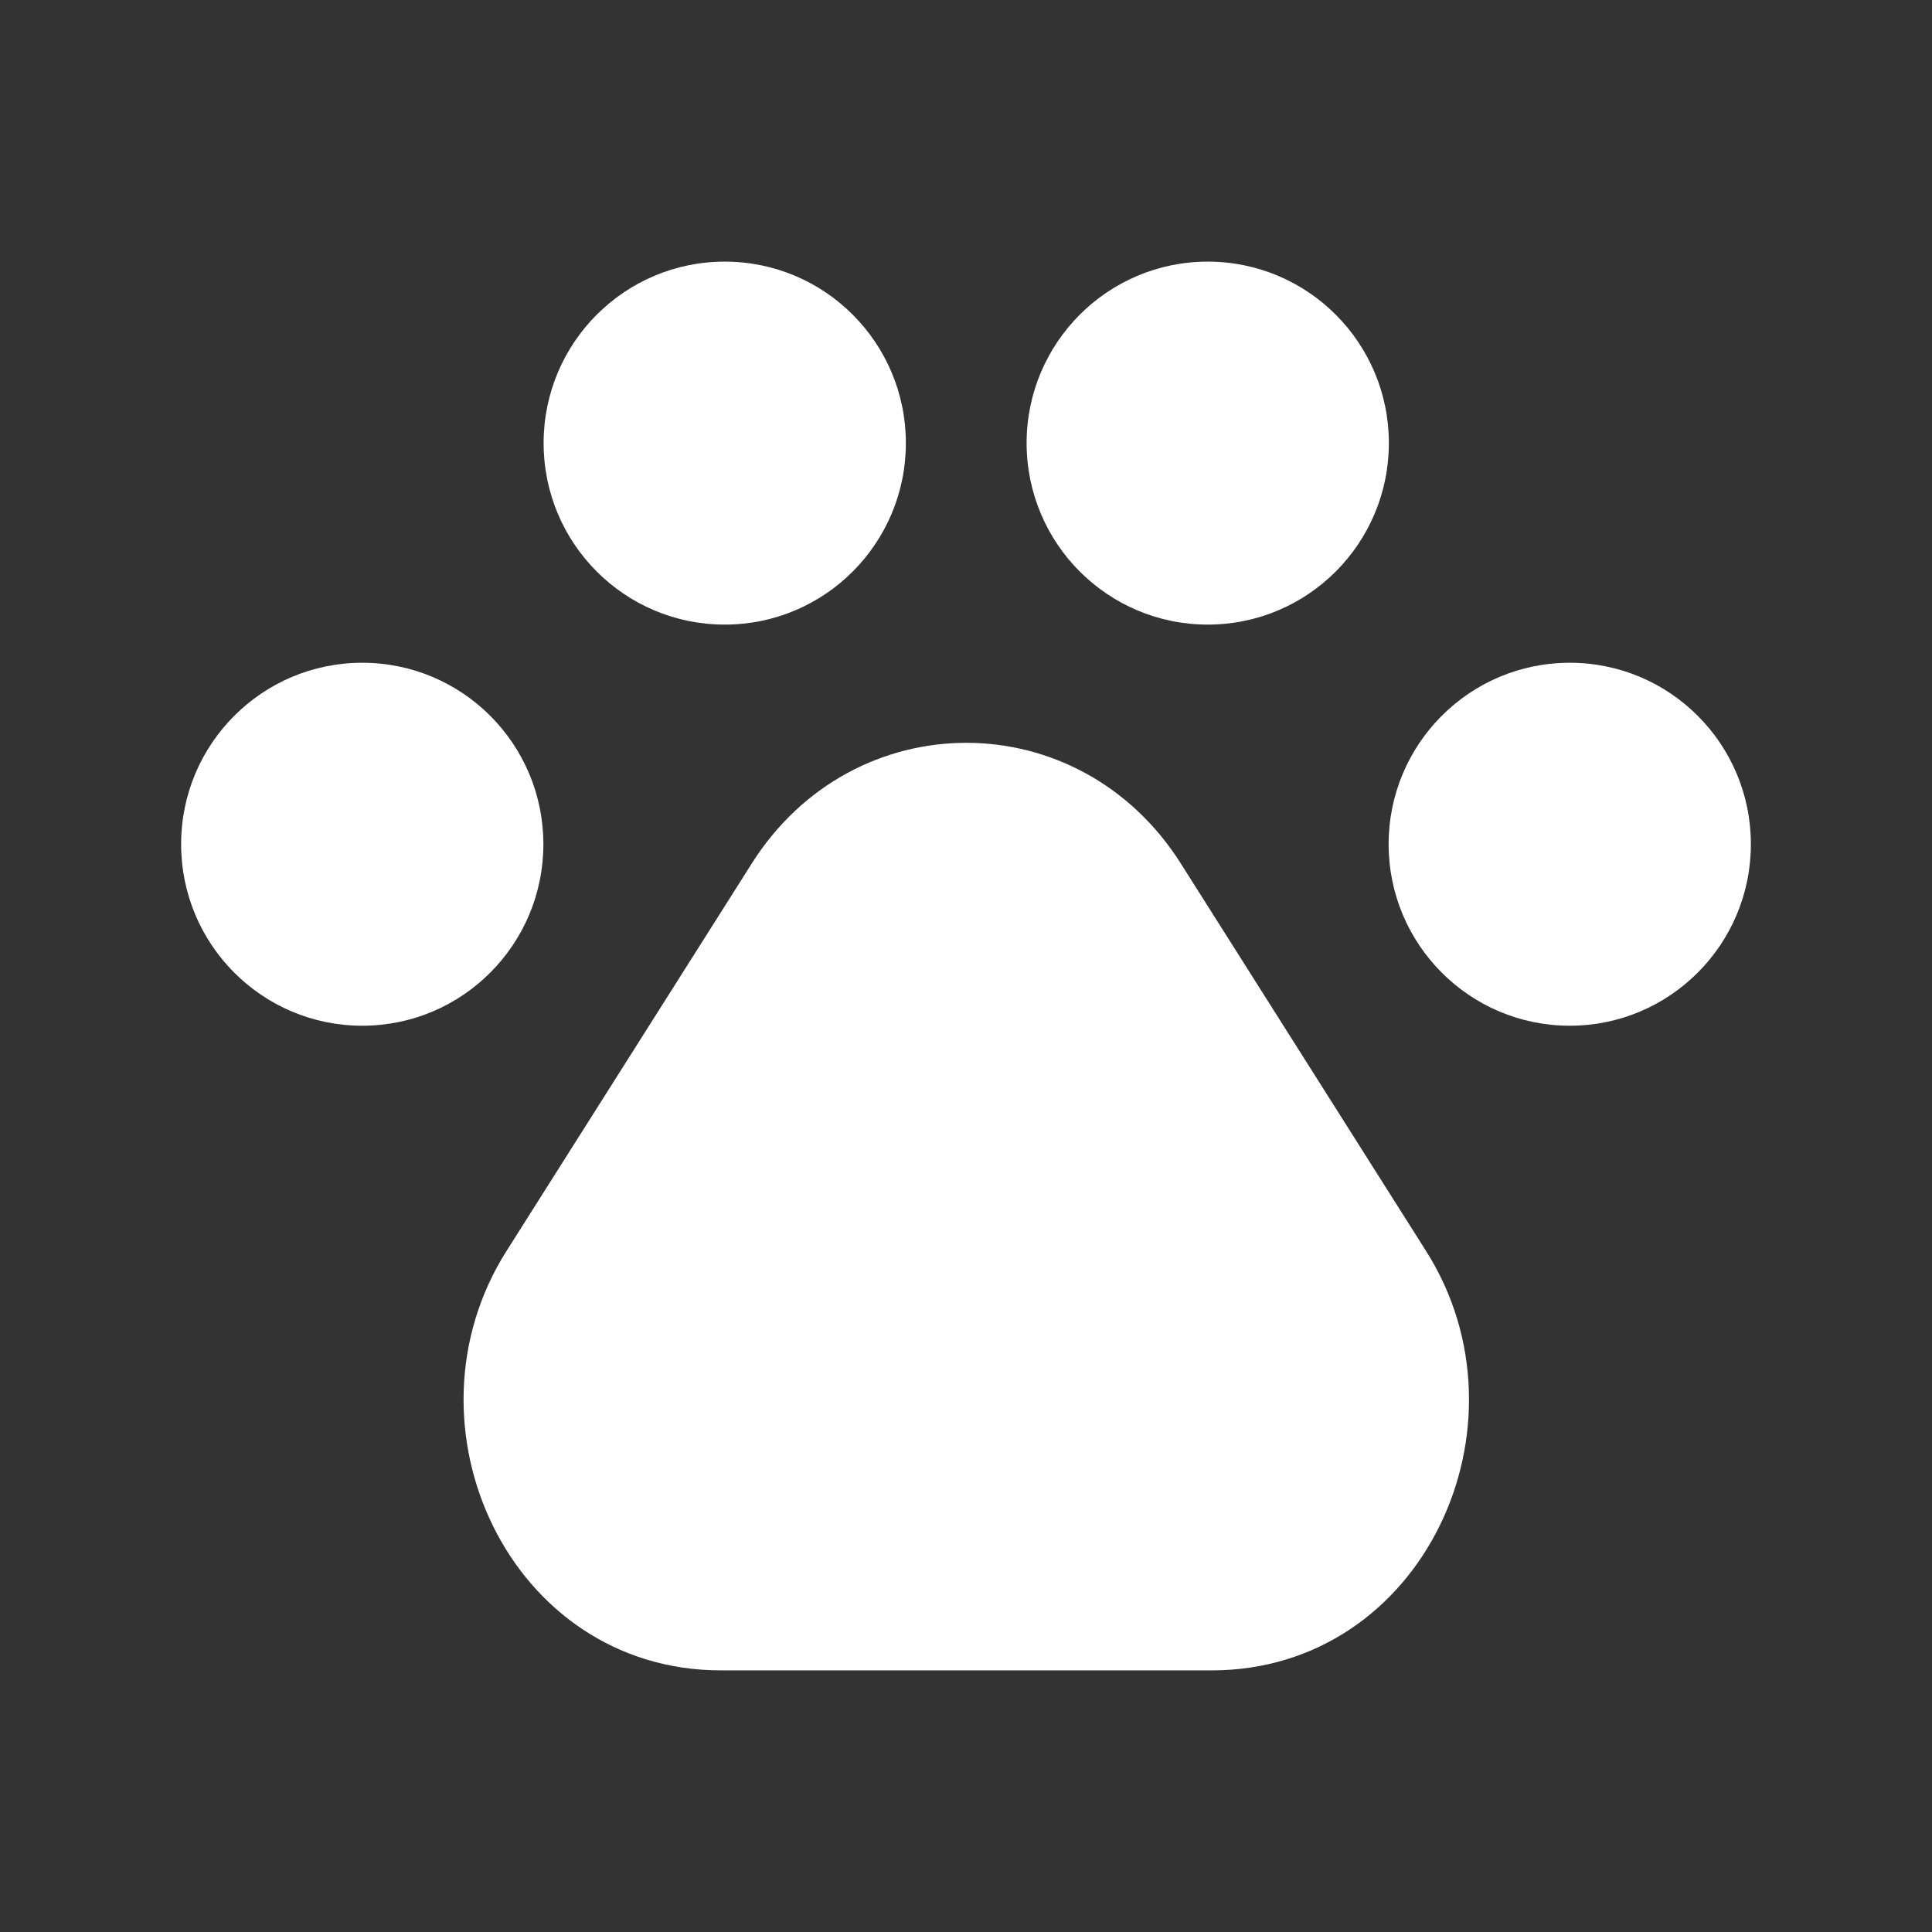 <svg width="24" height="24" viewBox="0 0 24 24" fill="none" xmlns="http://www.w3.org/2000/svg">
<rect x="0" y="0" width="24" height="24" fill="#333333" stroke="none"/>
<path fill-rule="evenodd" clip-rule="evenodd" d="M6.753 5.504C6.753 4.259 7.76 3.25 9.003 3.25C10.246 3.25 11.253 4.259 11.253 5.504C11.253 6.75 10.246 7.759 9.003 7.759C7.76 7.759 6.753 6.75 6.753 5.504ZM4.5 8.233C3.257 8.233 2.25 9.242 2.25 10.487C2.25 11.732 3.257 12.742 4.5 12.742C5.743 12.742 6.75 11.732 6.75 10.487C6.75 9.242 5.743 8.233 4.5 8.233ZM14.668 10.726C13.403 8.728 10.604 8.728 9.339 10.726L6.291 15.542C4.923 17.704 6.327 20.75 8.956 20.75H15.052C17.68 20.75 19.084 17.704 17.716 15.542L14.668 10.726ZM19.5 8.233C18.257 8.233 17.25 9.242 17.25 10.487C17.25 11.732 18.257 12.742 19.5 12.742C20.743 12.742 21.75 11.732 21.75 10.487C21.75 9.242 20.743 8.233 19.5 8.233ZM12.753 5.504C12.753 4.259 13.761 3.25 15.003 3.25C16.246 3.25 17.253 4.259 17.253 5.504C17.253 6.75 16.246 7.759 15.003 7.759C13.761 7.759 12.753 6.75 12.753 5.504Z" fill="white"/>
</svg>
